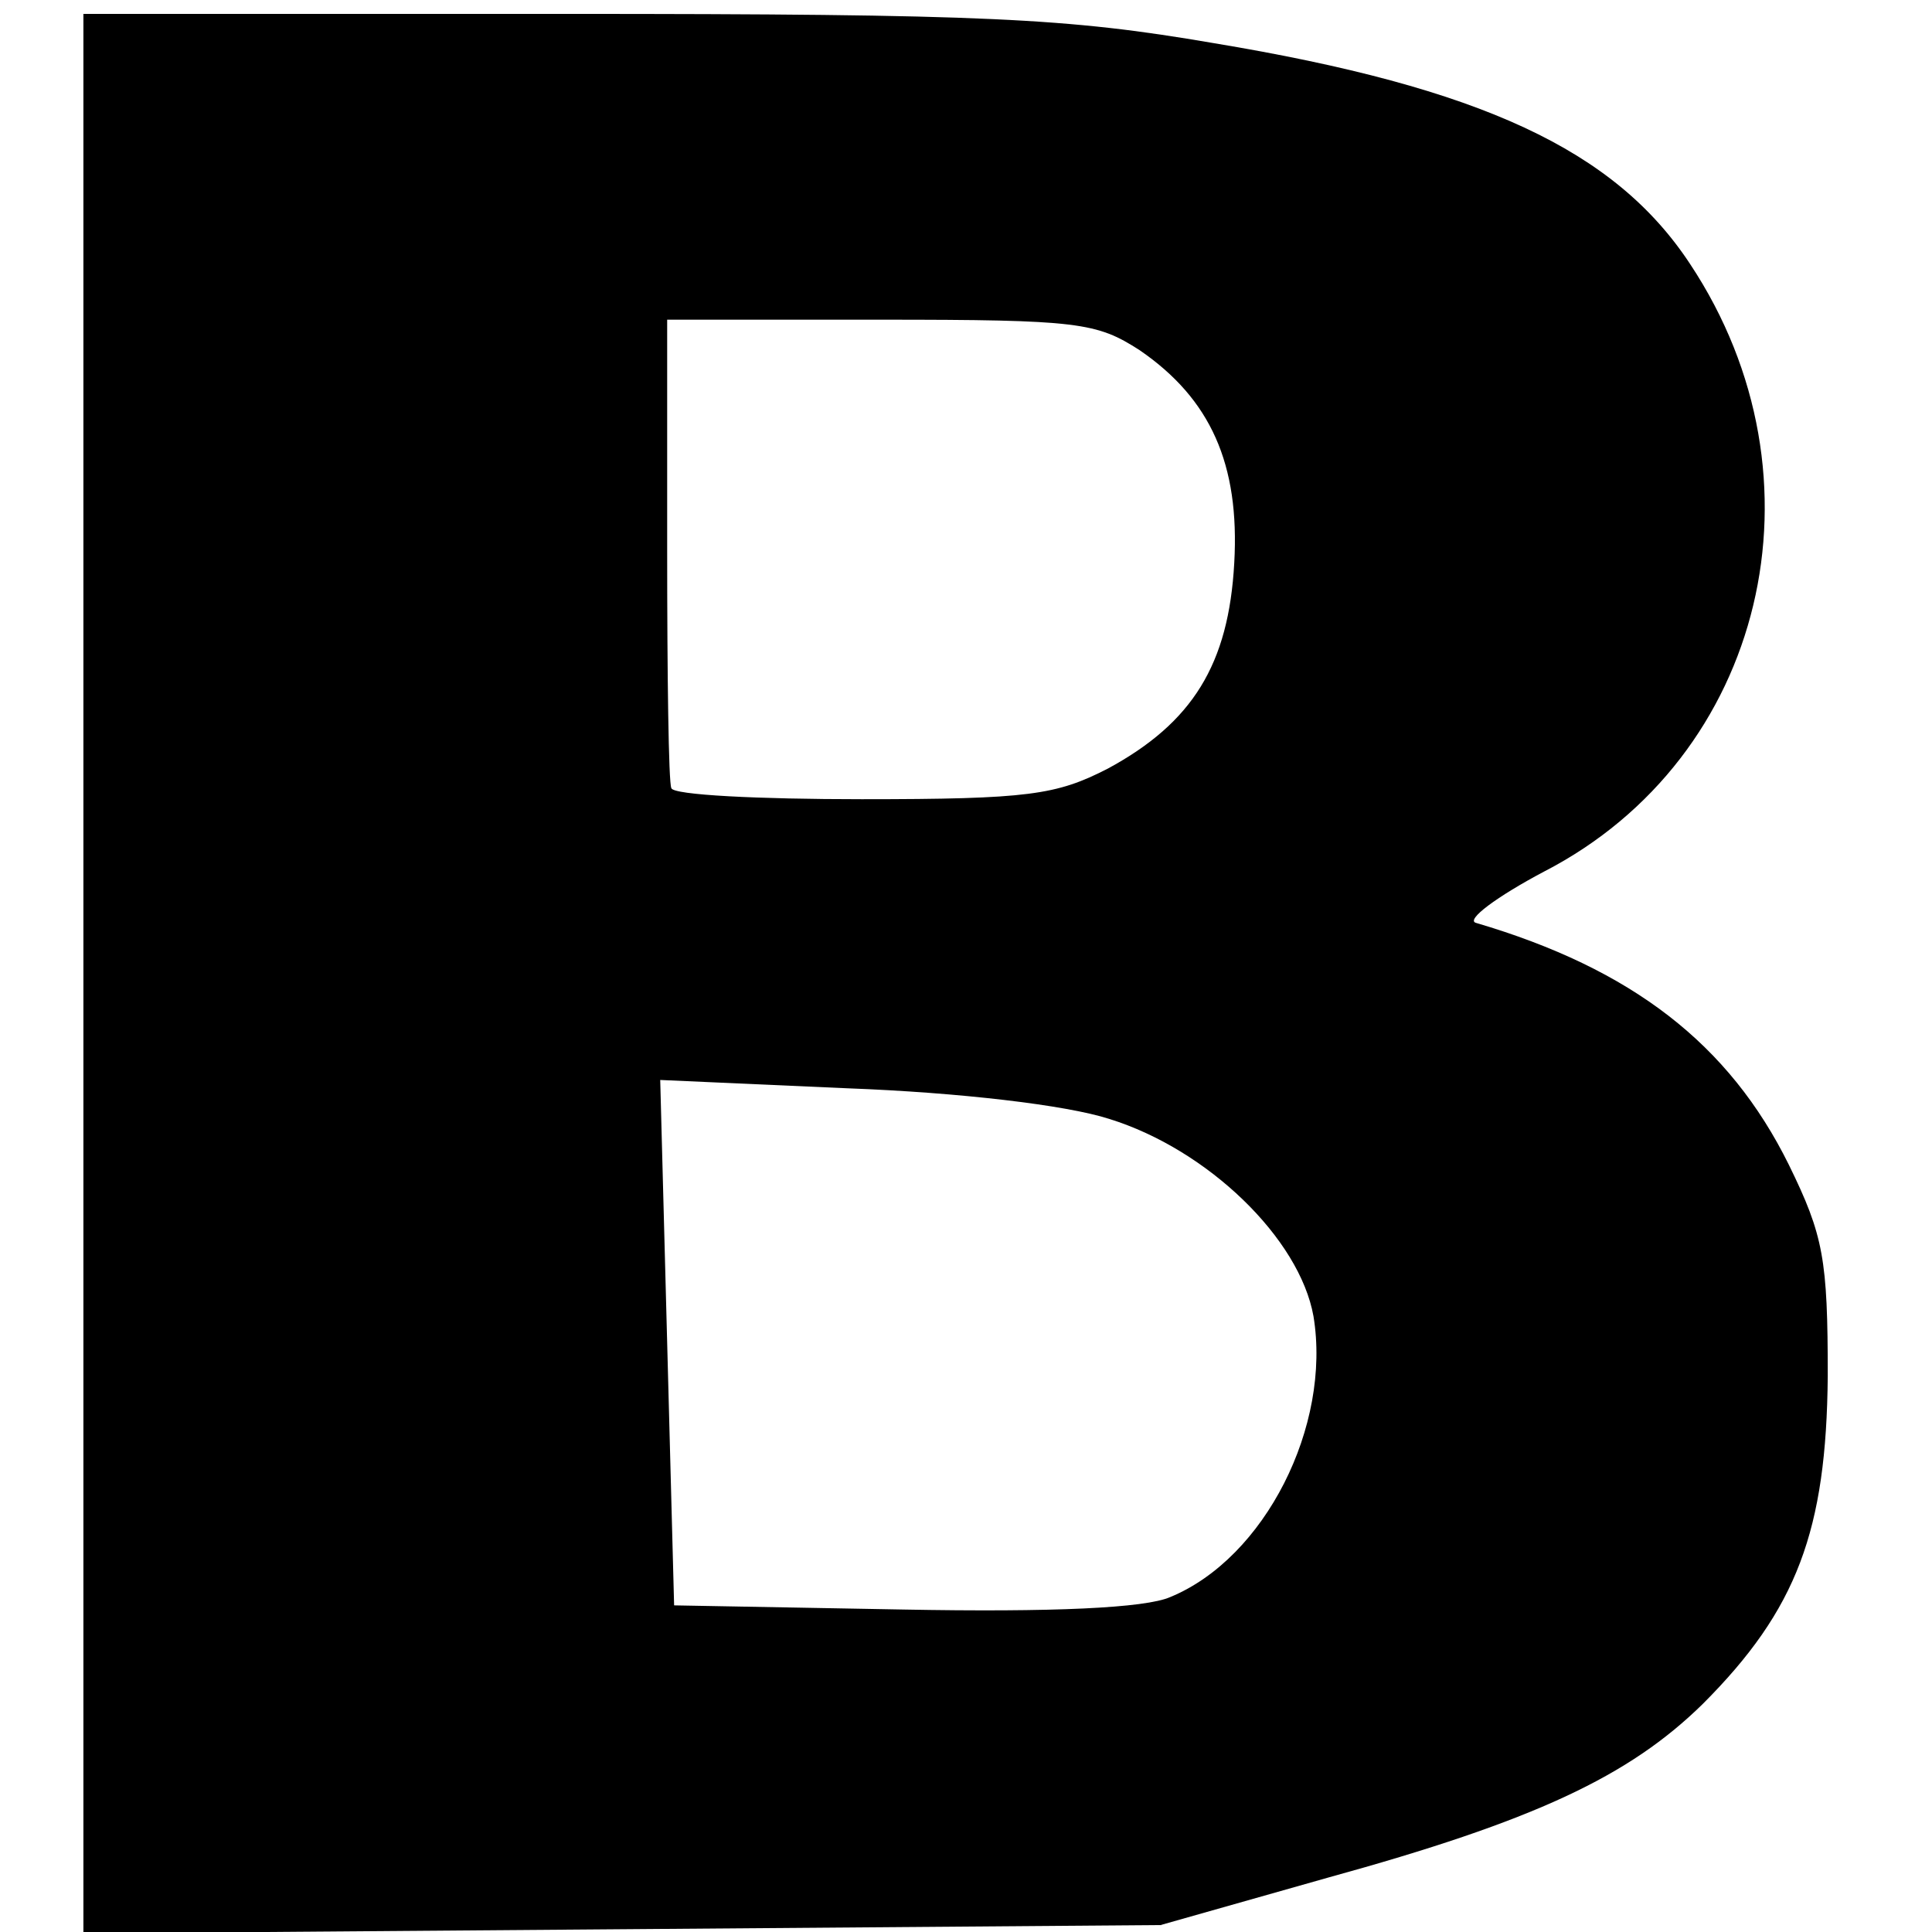 <?xml version="1.0" standalone="no"?>
<!DOCTYPE svg PUBLIC "-//W3C//DTD SVG 20010904//EN"
 "http://www.w3.org/TR/2001/REC-SVG-20010904/DTD/svg10.dtd">
<svg version="1.0" xmlns="http://www.w3.org/2000/svg"
 width="139pt" height="139pt" viewBox="0 0 139 139"
 preserveAspectRatio="xMidYMid meet">
<g transform="translate(0,139) scale(0.1,-0.1)"
fill="#000000" stroke="none">
<path d="M60 689 l0 -690 388 3 387 3 120 34 c149 41 217 73 270 125 68 68 89
125 90 236 0 84 -3 101 -28 152 -43 87 -113 141 -225 174 -8 2 15 19 49 37
159 82 207 283 105 437 -54 82 -150 127 -343 159 -105 18 -163 21 -467 21
l-346 0 0 -691z m760 449 c51 -35 72 -82 68 -153 -4 -73 -30 -115 -91 -148
-37 -19 -57 -22 -177 -22 -74 0 -136 3 -137 8 -2 4 -3 81 -3 172 l0 165 154 0
c142 0 155 -2 186 -22z m-22 -553 c71 -22 137 -86 147 -142 13 -79 -35 -174
-103 -202 -18 -8 -85 -11 -192 -9 l-165 3 -5 189 -5 189 135 -6 c80 -3 157
-12 188 -22z"/>
</g>
</svg>
